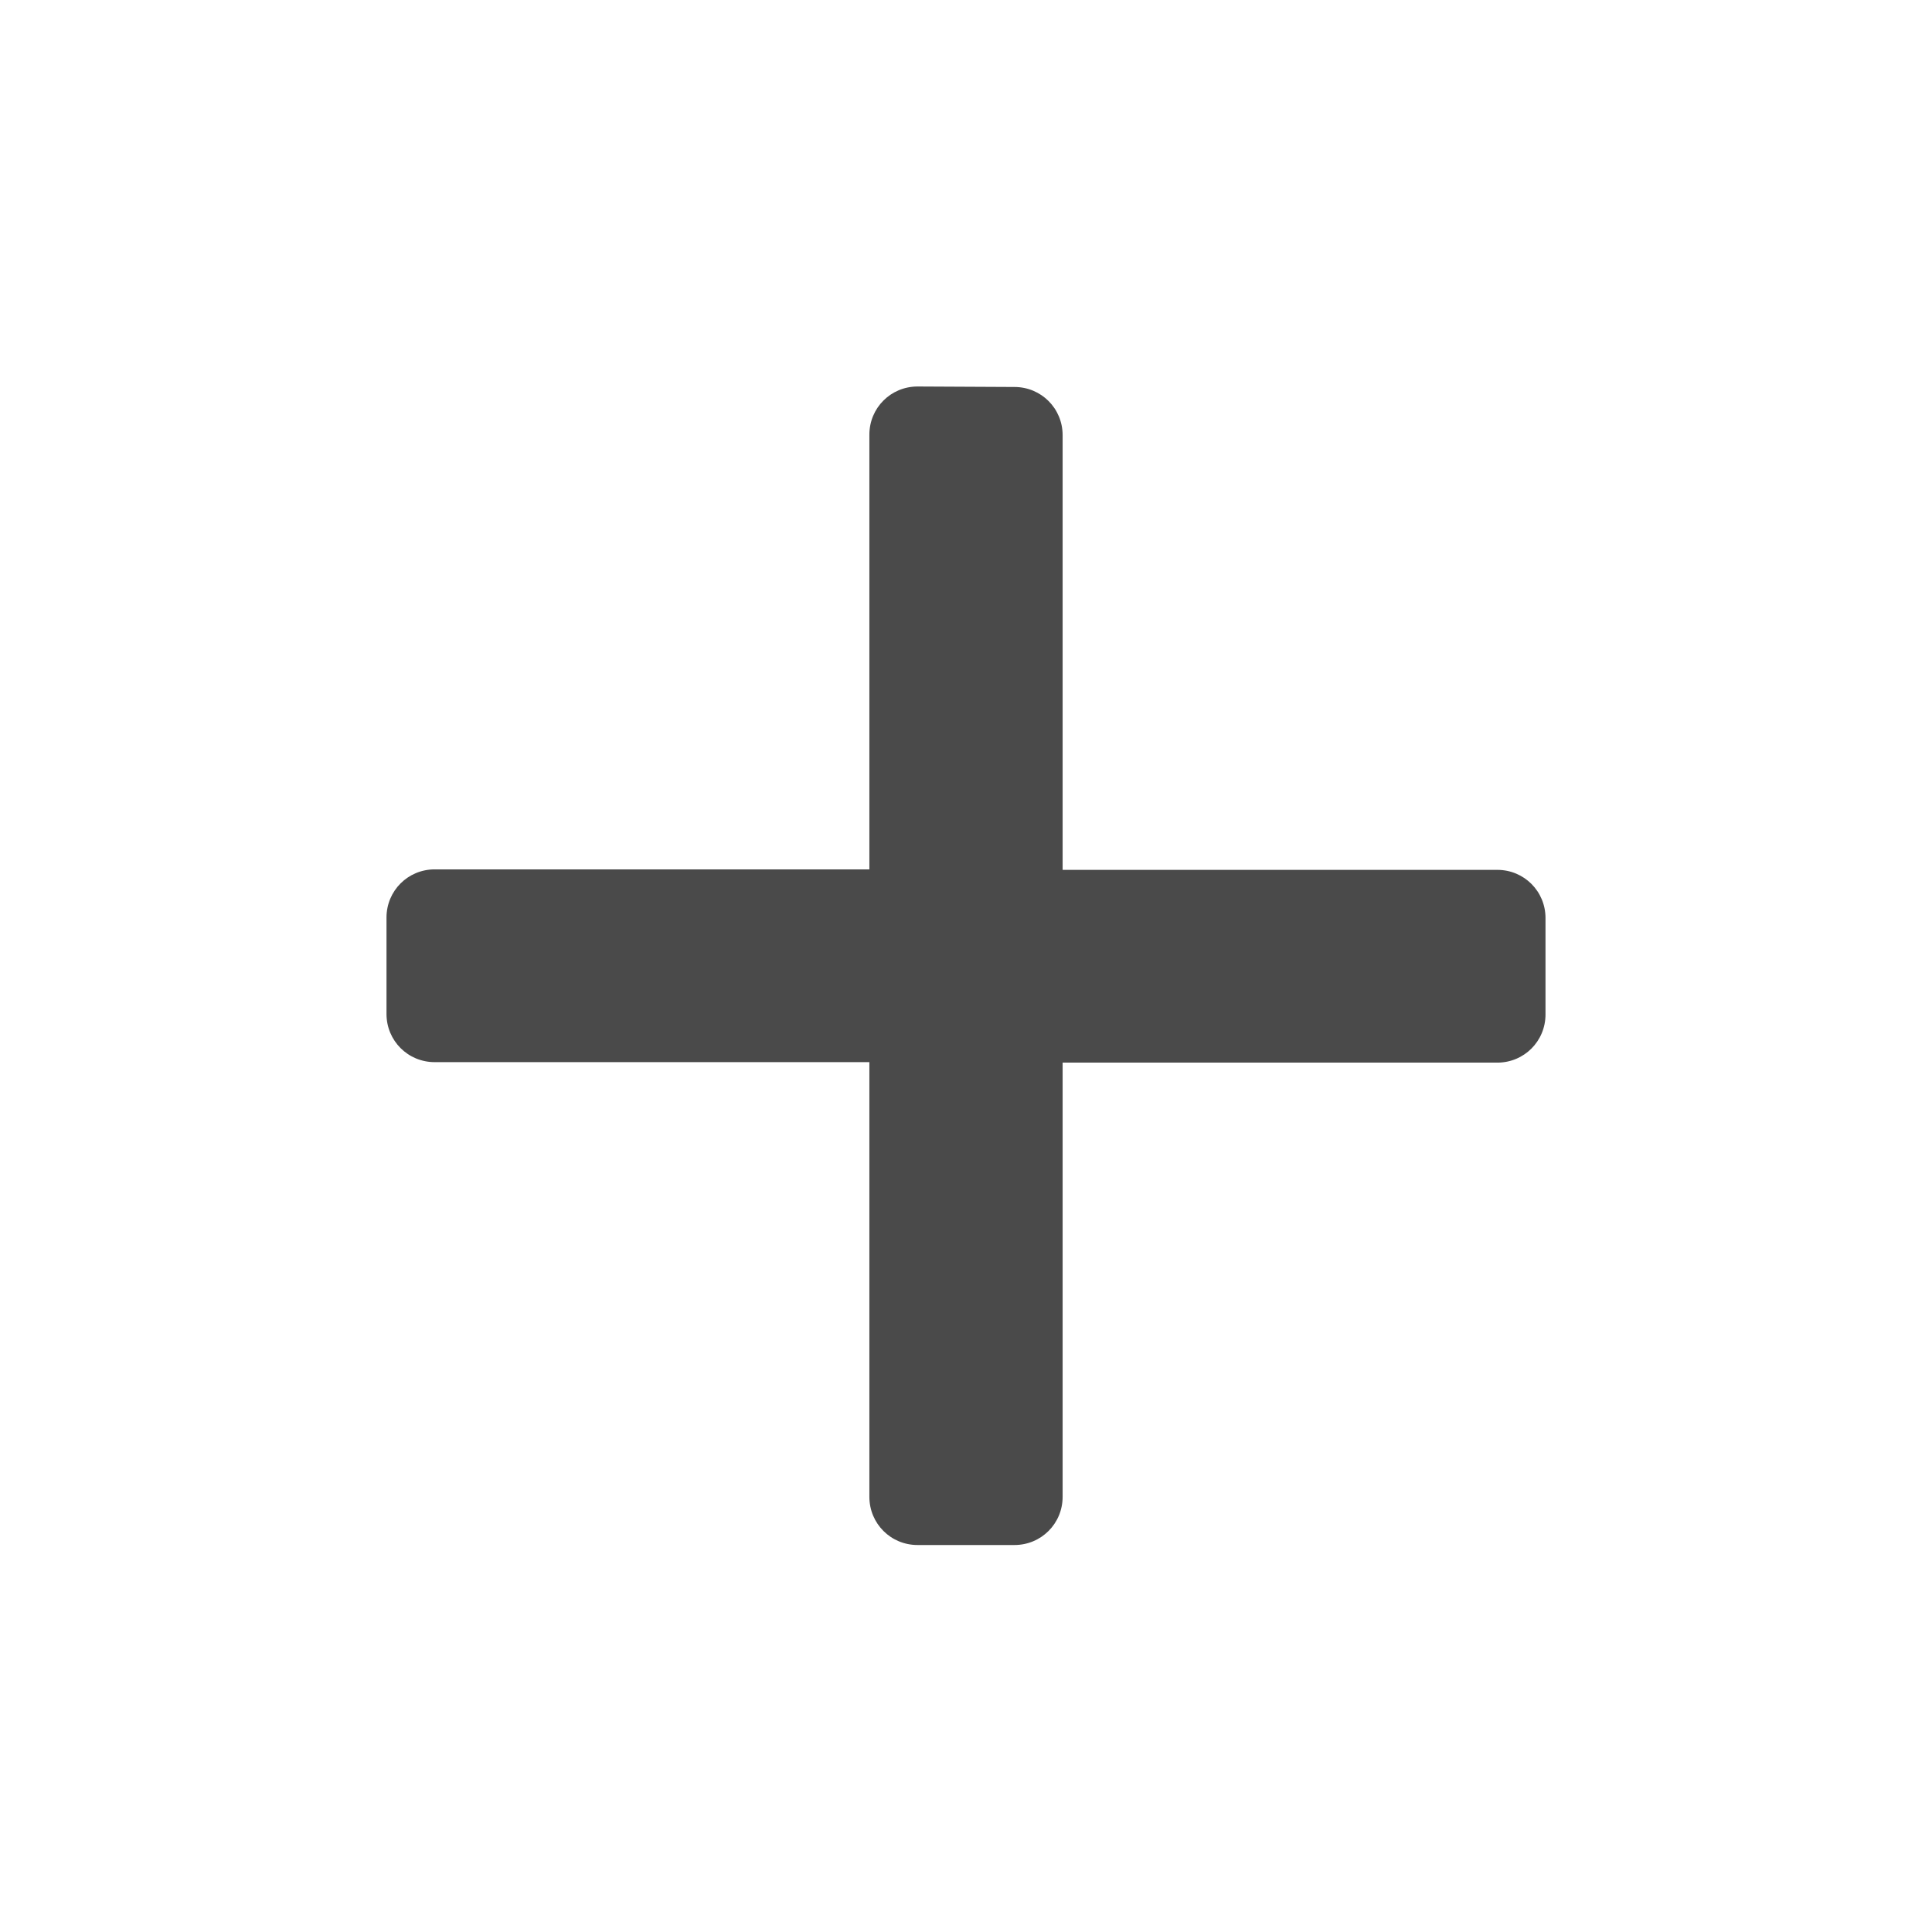 <?xml version="1.0" encoding="UTF-8" standalone="no"?>
<!-- Created with Inkscape (http://www.inkscape.org/) -->

<svg
   xmlns:dc="http://purl.org/dc/elements/1.1/"
   xmlns:cc="http://creativecommons.org/ns#"
   xmlns:rdf="http://www.w3.org/1999/02/22-rdf-syntax-ns#"
   xmlns:svg="http://www.w3.org/2000/svg"
   xmlns="http://www.w3.org/2000/svg"
   xmlns:sodipodi="http://sodipodi.sourceforge.net/DTD/sodipodi-0.dtd"
   xmlns:inkscape="http://www.inkscape.org/namespaces/inkscape"
   width="15"
   height="15"
   viewBox="0 0 3.969 3.969"
   version="1.1"
   id="svg8"
   inkscape:version="0.92.2 (5c3e80d, 2017-08-06)"
   sodipodi:docname="MLScrew.svg">
  <defs
     id="defs2" />
  <sodipodi:namedview
     id="base"
     pagecolor="#ffffff"
     bordercolor="#666666"
     borderopacity="1.0"
     inkscape:pageopacity="0.0"
     inkscape:pageshadow="2"
     inkscape:zoom="32"
     inkscape:cx="-7.0996032"
     inkscape:cy="9.9059483"
     inkscape:document-units="px"
     inkscape:current-layer="layer1"
     showgrid="false"
     units="px"
     scale-x="0.265"
     inkscape:pagecheckerboard="true"
     showguides="false"
     inkscape:window-width="1920"
     inkscape:window-height="1173"
     inkscape:window-x="-9"
     inkscape:window-y="-9"
     inkscape:window-maximized="1" />
  <g
     inkscape:label="Layer 1"
     inkscape:groupmode="layer"
     id="layer1"
     transform="translate(0,-293.031)">
    <path
       style="opacity:1;fill:#4a4a4a;fill-opacity:1;stroke:none;stroke-width:0.026;stroke-linecap:square;stroke-linejoin:bevel;stroke-miterlimit:4;stroke-dasharray:none;stroke-opacity:1;paint-order:normal"
       d="m 1.885,293.825 c -0.055,0 -0.099,0.044 -0.099,0.099 v 0.893 H 0.893 c -0.055,0 -0.099,0.044 -0.099,0.099 v 0.198 c 0,0.055 0.044,0.099 0.099,0.099 H 1.786 v 0.893 c 0,0.055 0.044,0.099 0.099,0.099 H 2.084 c 0.055,0 0.099,-0.044 0.099,-0.099 V 295.214 h 0.893 c 0.055,0 0.099,-0.044 0.099,-0.099 v -0.198 c 0,-0.055 -0.044,-0.099 -0.099,-0.099 H 2.183 v -0.893 c 0,-0.055 -0.044,-0.099 -0.099,-0.099 z"
       id="rect819"
       inkscape:connector-curvature="0" />
  </g>
</svg>
